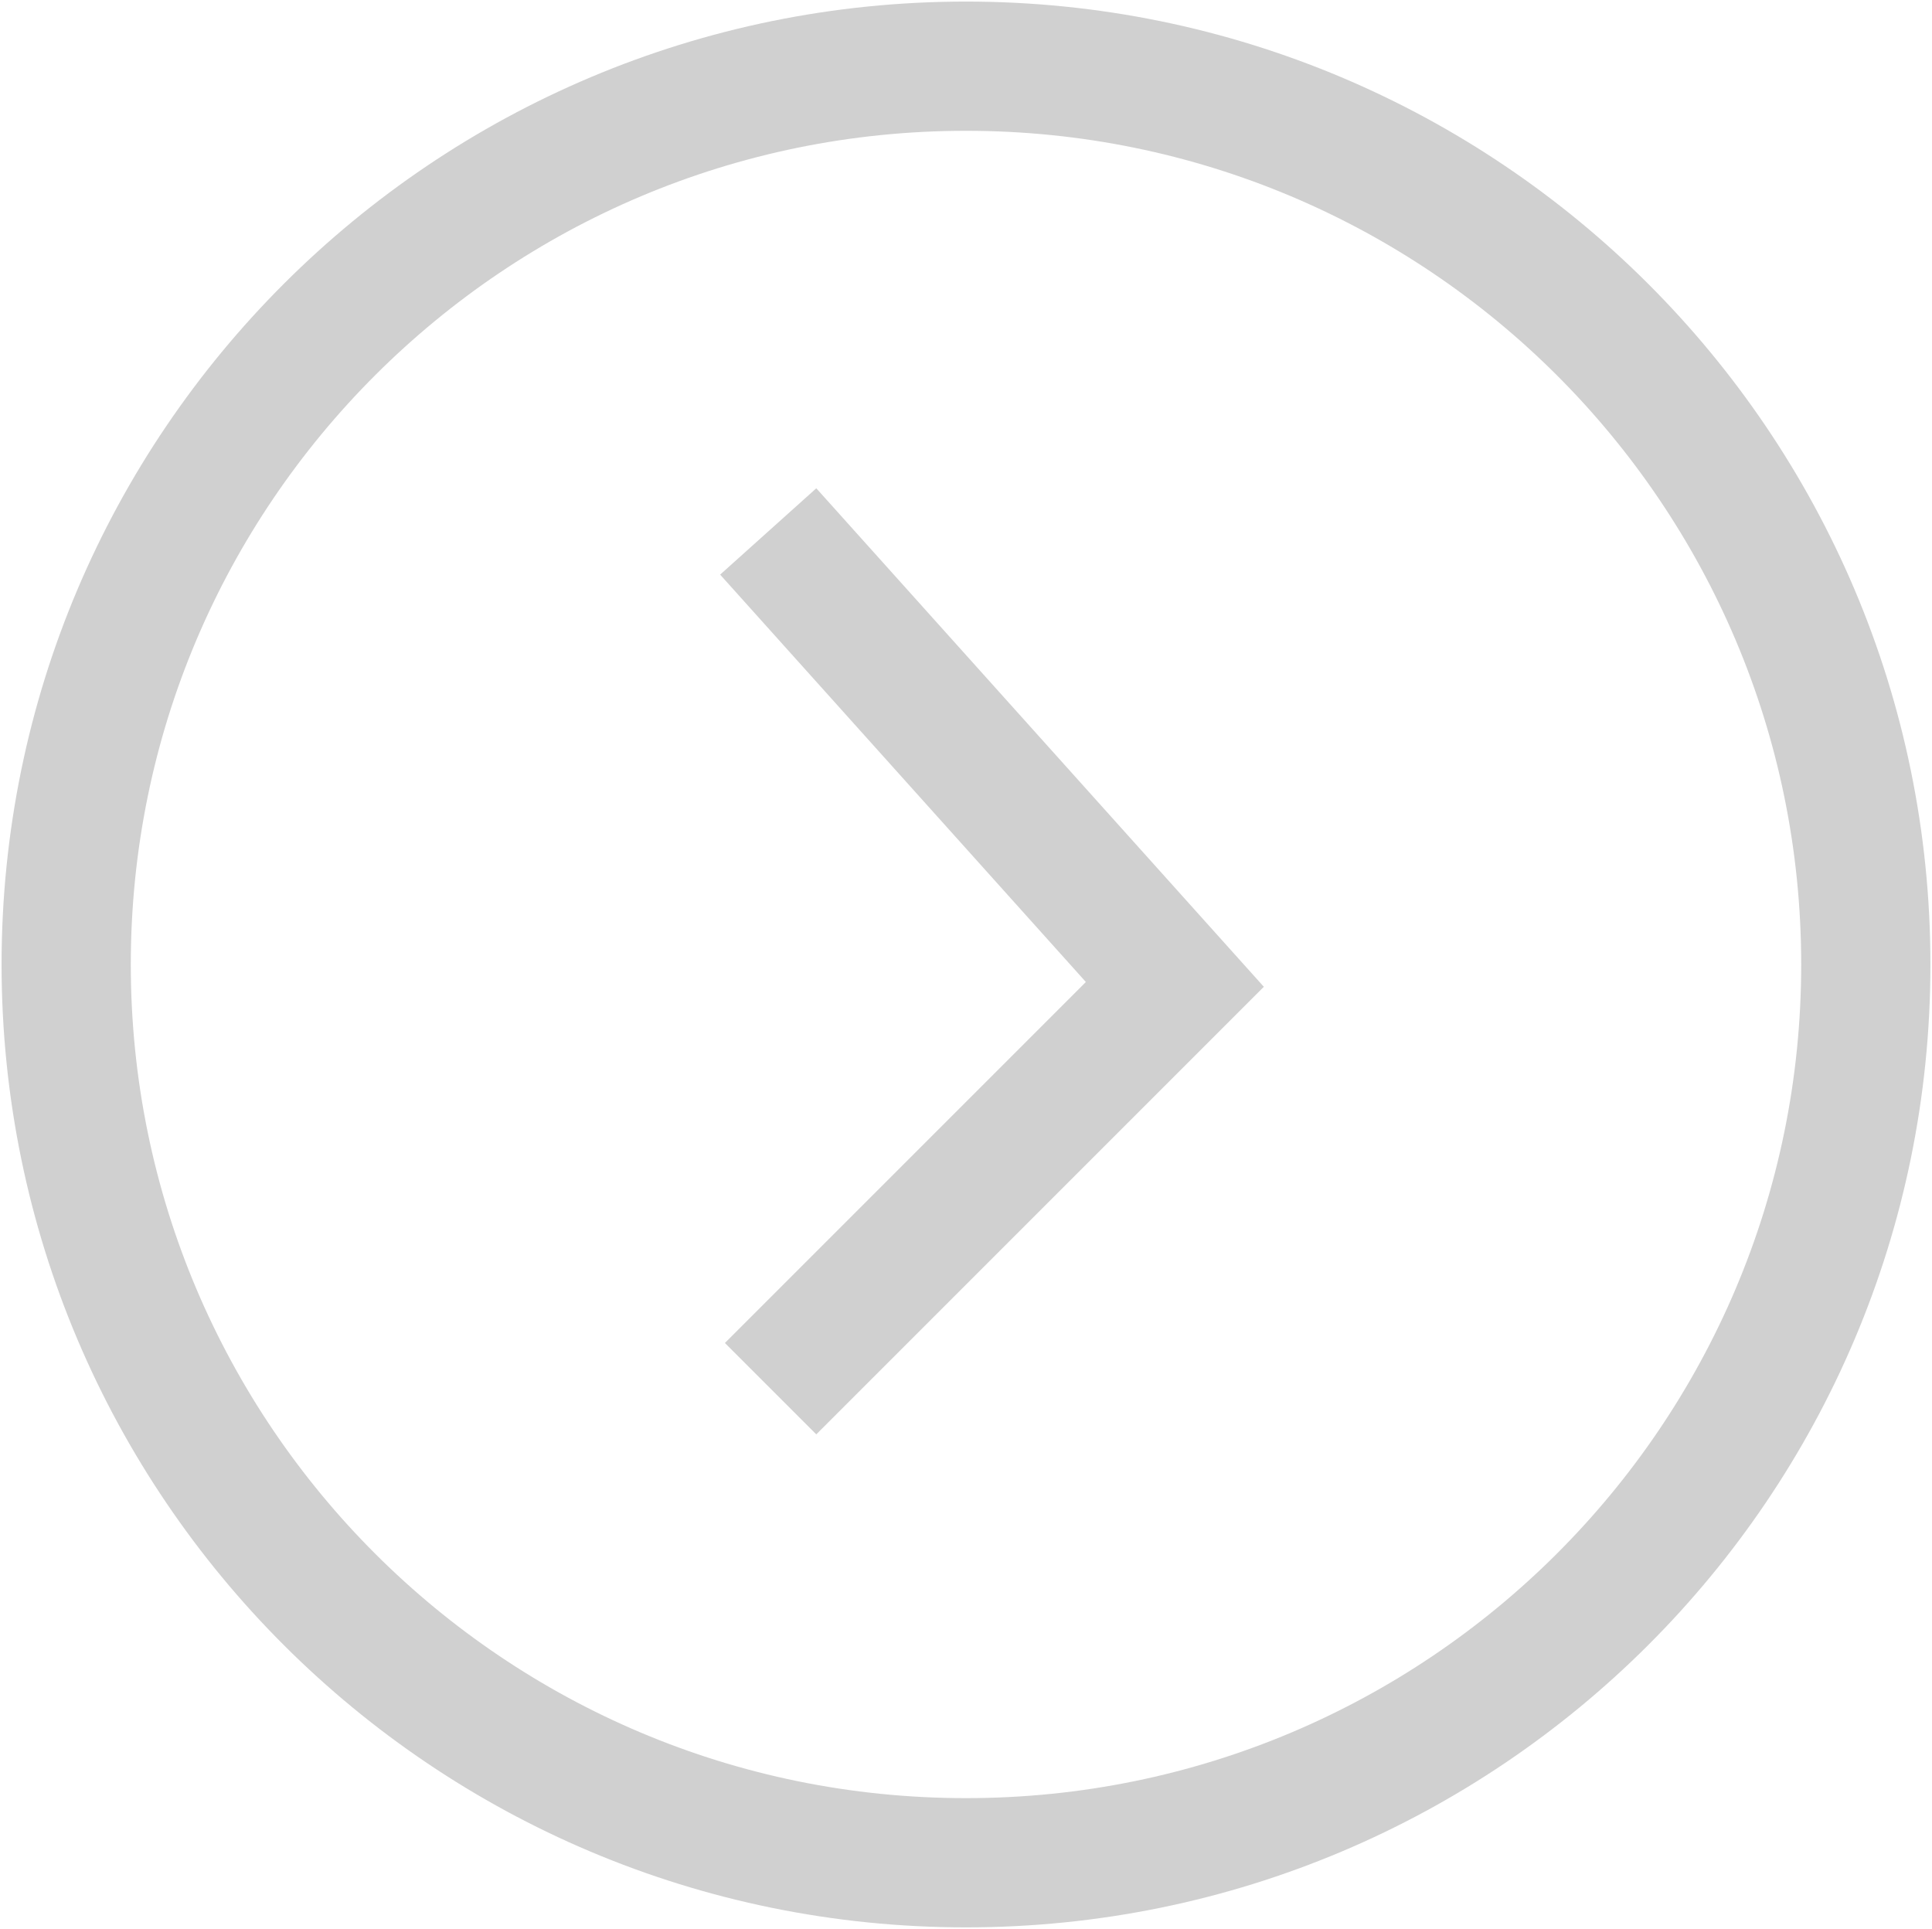 <svg width="613" height="612" viewBox="0 0 613 612" fill="none" xmlns="http://www.w3.org/2000/svg">
<path d="M244.504 440.586L386.504 298.586M385.746 326.777L243.746 168.615M21 306C21 148.599 148.823 21 306.5 21C464.177 21 592 148.599 592 306C592 463.401 464.177 591 306.5 591C148.823 591 21 463.401 21 306Z" stroke="#D0D0D0" stroke-width="41"/>
</svg>
